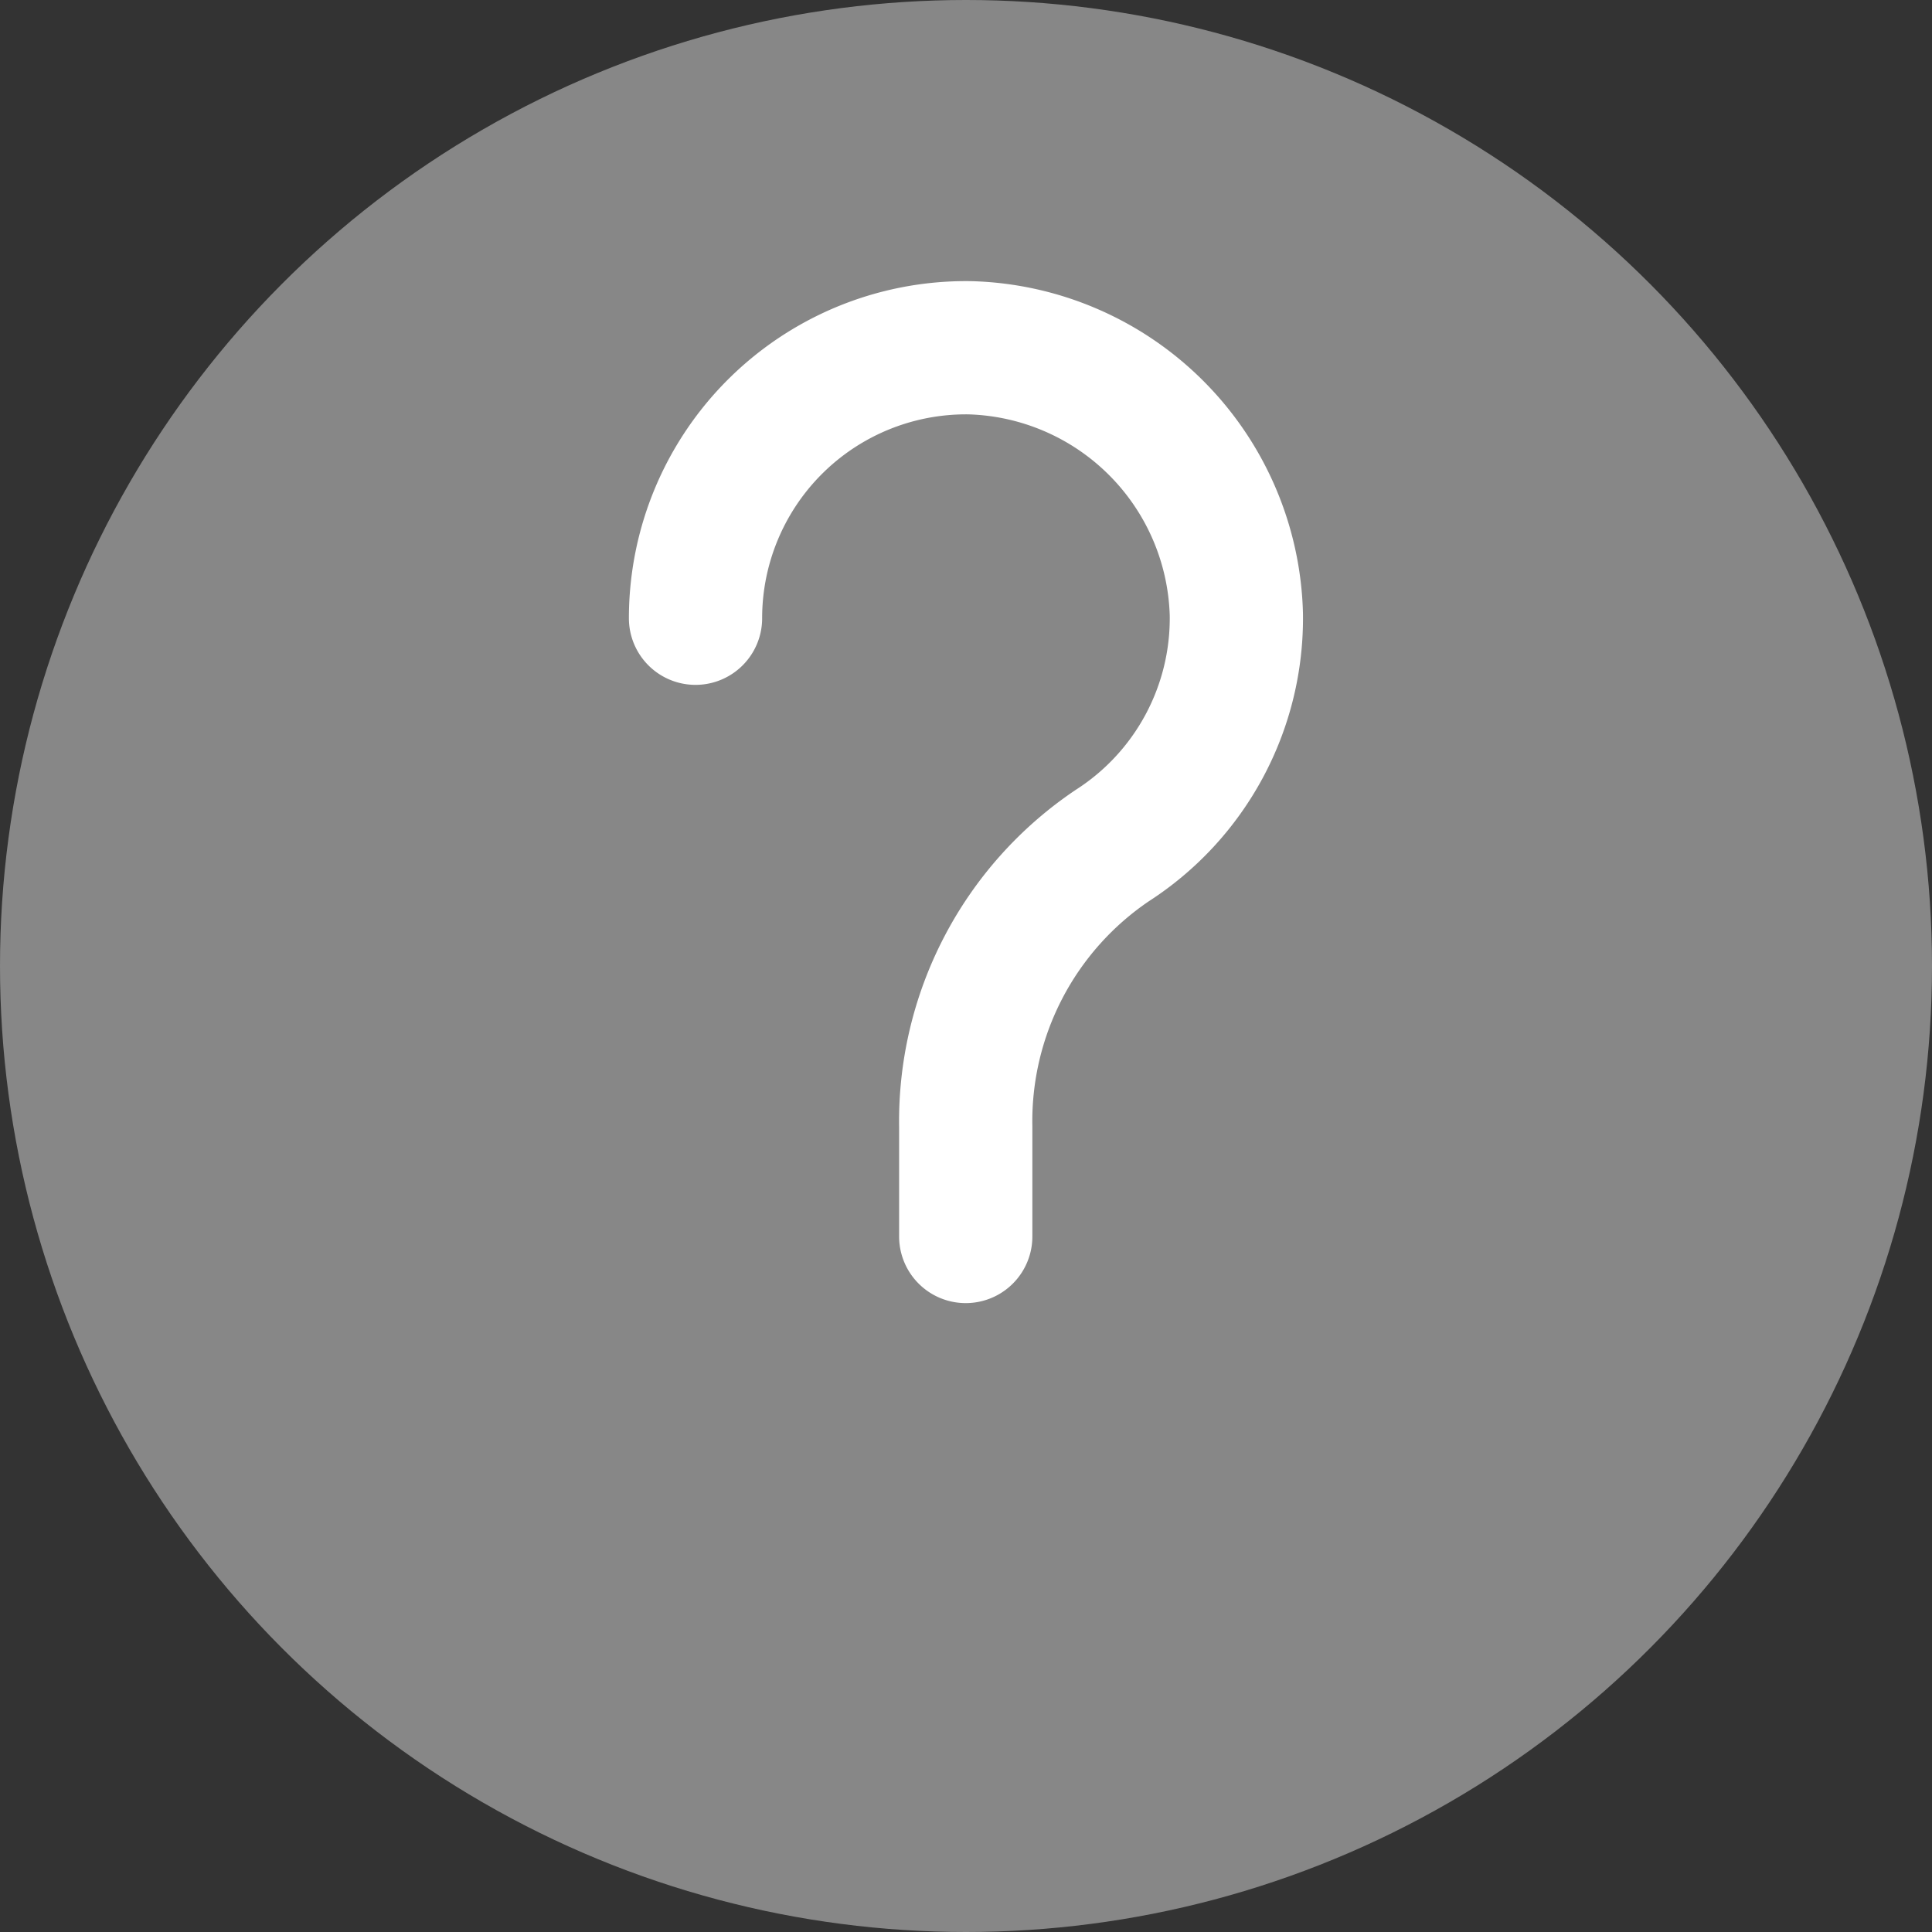 <svg id="info" xmlns="http://www.w3.org/2000/svg" viewBox="0 0 29 29">
  <rect x="0" y="0" width="29" height="29" fill="#333333" stroke="none"/>
  <defs>
    <style>
      .cls-1 {
        fill: #878787;
      }

      .cls-2, .cls-3 {
        fill: none;
        stroke-linecap: round;
        stroke-miterlimit: 10;
        stroke-width: 2px;
      }

      .cls-2 {
        stroke: #878787;
      }

      .cls-3 {
        stroke: #fff;
      }
    </style>
  </defs>
  <circle id="Ellipse_11" data-name="Ellipse 11" class="cls-1" cx="14.5" cy="14.5" r="14.5"/>
  <line id="Line_16" data-name="Line 16" class="cls-2" y2="1.16" transform="translate(14.5 21.46)"/>
  <path id="Path_100" data-name="Path 100" class="cls-3" d="M18,13.06A4.06,4.06,0,0,1,22.118,9a4.115,4.115,0,0,1,4,4,4.056,4.056,0,0,1-1.862,3.472,4.989,4.989,0,0,0-2.2,4.217V22.34" transform="translate(-7.56 -3.78)"/>
</svg>
